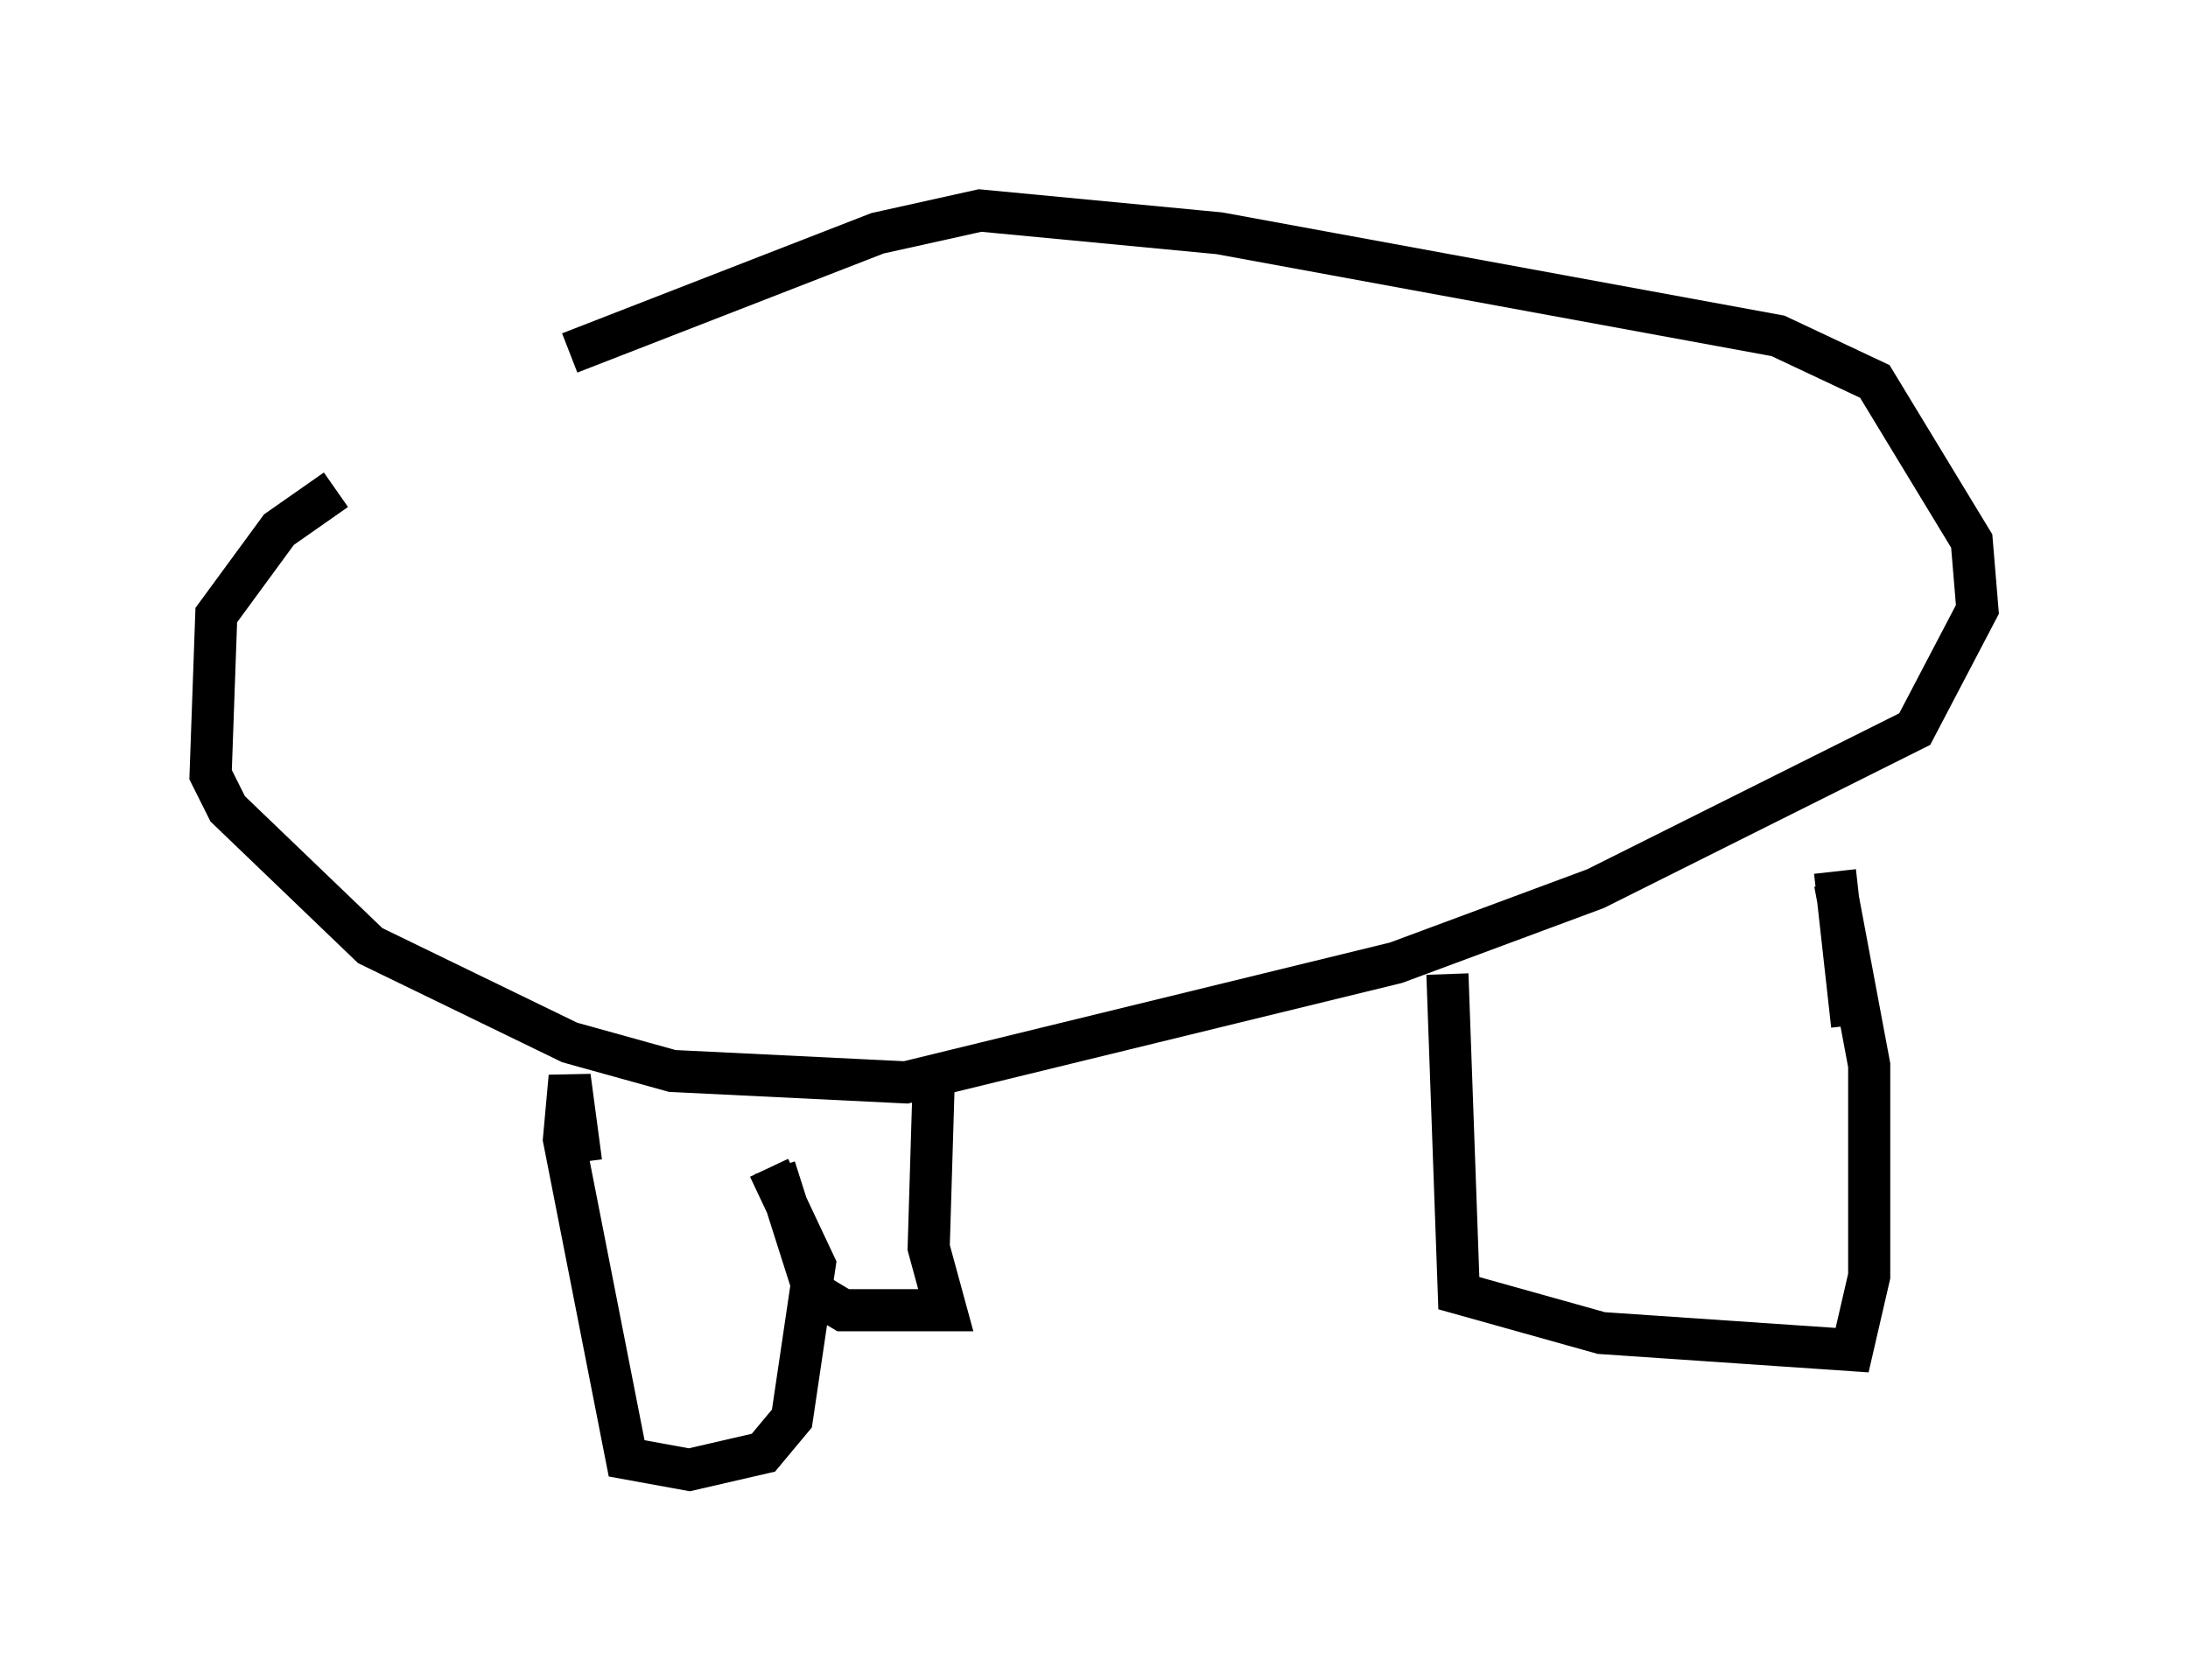 <?xml version="1.0" encoding="utf-8" ?>
<svg baseProfile="full" height="39.905" version="1.1" width="51.948" xmlns="http://www.w3.org/2000/svg" xmlns:ev="http://www.w3.org/2001/xml-events" xmlns:xlink="http://www.w3.org/1999/xlink"><defs /><rect fill="white" height="39.905" width="51.948" x="0" y="0" /><path d="M13.39, 28.274 m0.406, -0.677 l-0.271, -2.03 -0.135, 1.488 l1.488, 7.578 1.488, 0.271 l1.759, -0.406 0.677, -0.812 l0.541, -3.654 -1.083, -2.3 m0.135, 0.0 l0.947, 2.977 0.677, 0.406 l2.436, 0.0 -0.406, -1.488 l0.135, -4.465 m-14.208, -13.532 l-1.353, 0.947 -1.488, 2.03 l-0.135, 3.789 0.406, 0.812 l3.383, 3.248 4.736, 2.3 l2.436, 0.677 5.548, 0.271 l11.637, -2.842 4.736, -1.759 l7.578, -3.789 1.488, -2.842 l-0.135, -1.624 -2.3, -3.789 l-2.3, -1.083 -13.261, -2.436 l-5.683, -0.541 -2.436, 0.541 l-7.307, 2.842 m20.839, 14.75 l0.271, 7.578 3.383, 0.947 l5.954, 0.406 0.406, -1.759 l0.0, -5.007 -0.812, -4.33 m0.0, -0.271 l0.406, 3.654 " fill="none" stroke="black" stroke-width="1" /></svg>